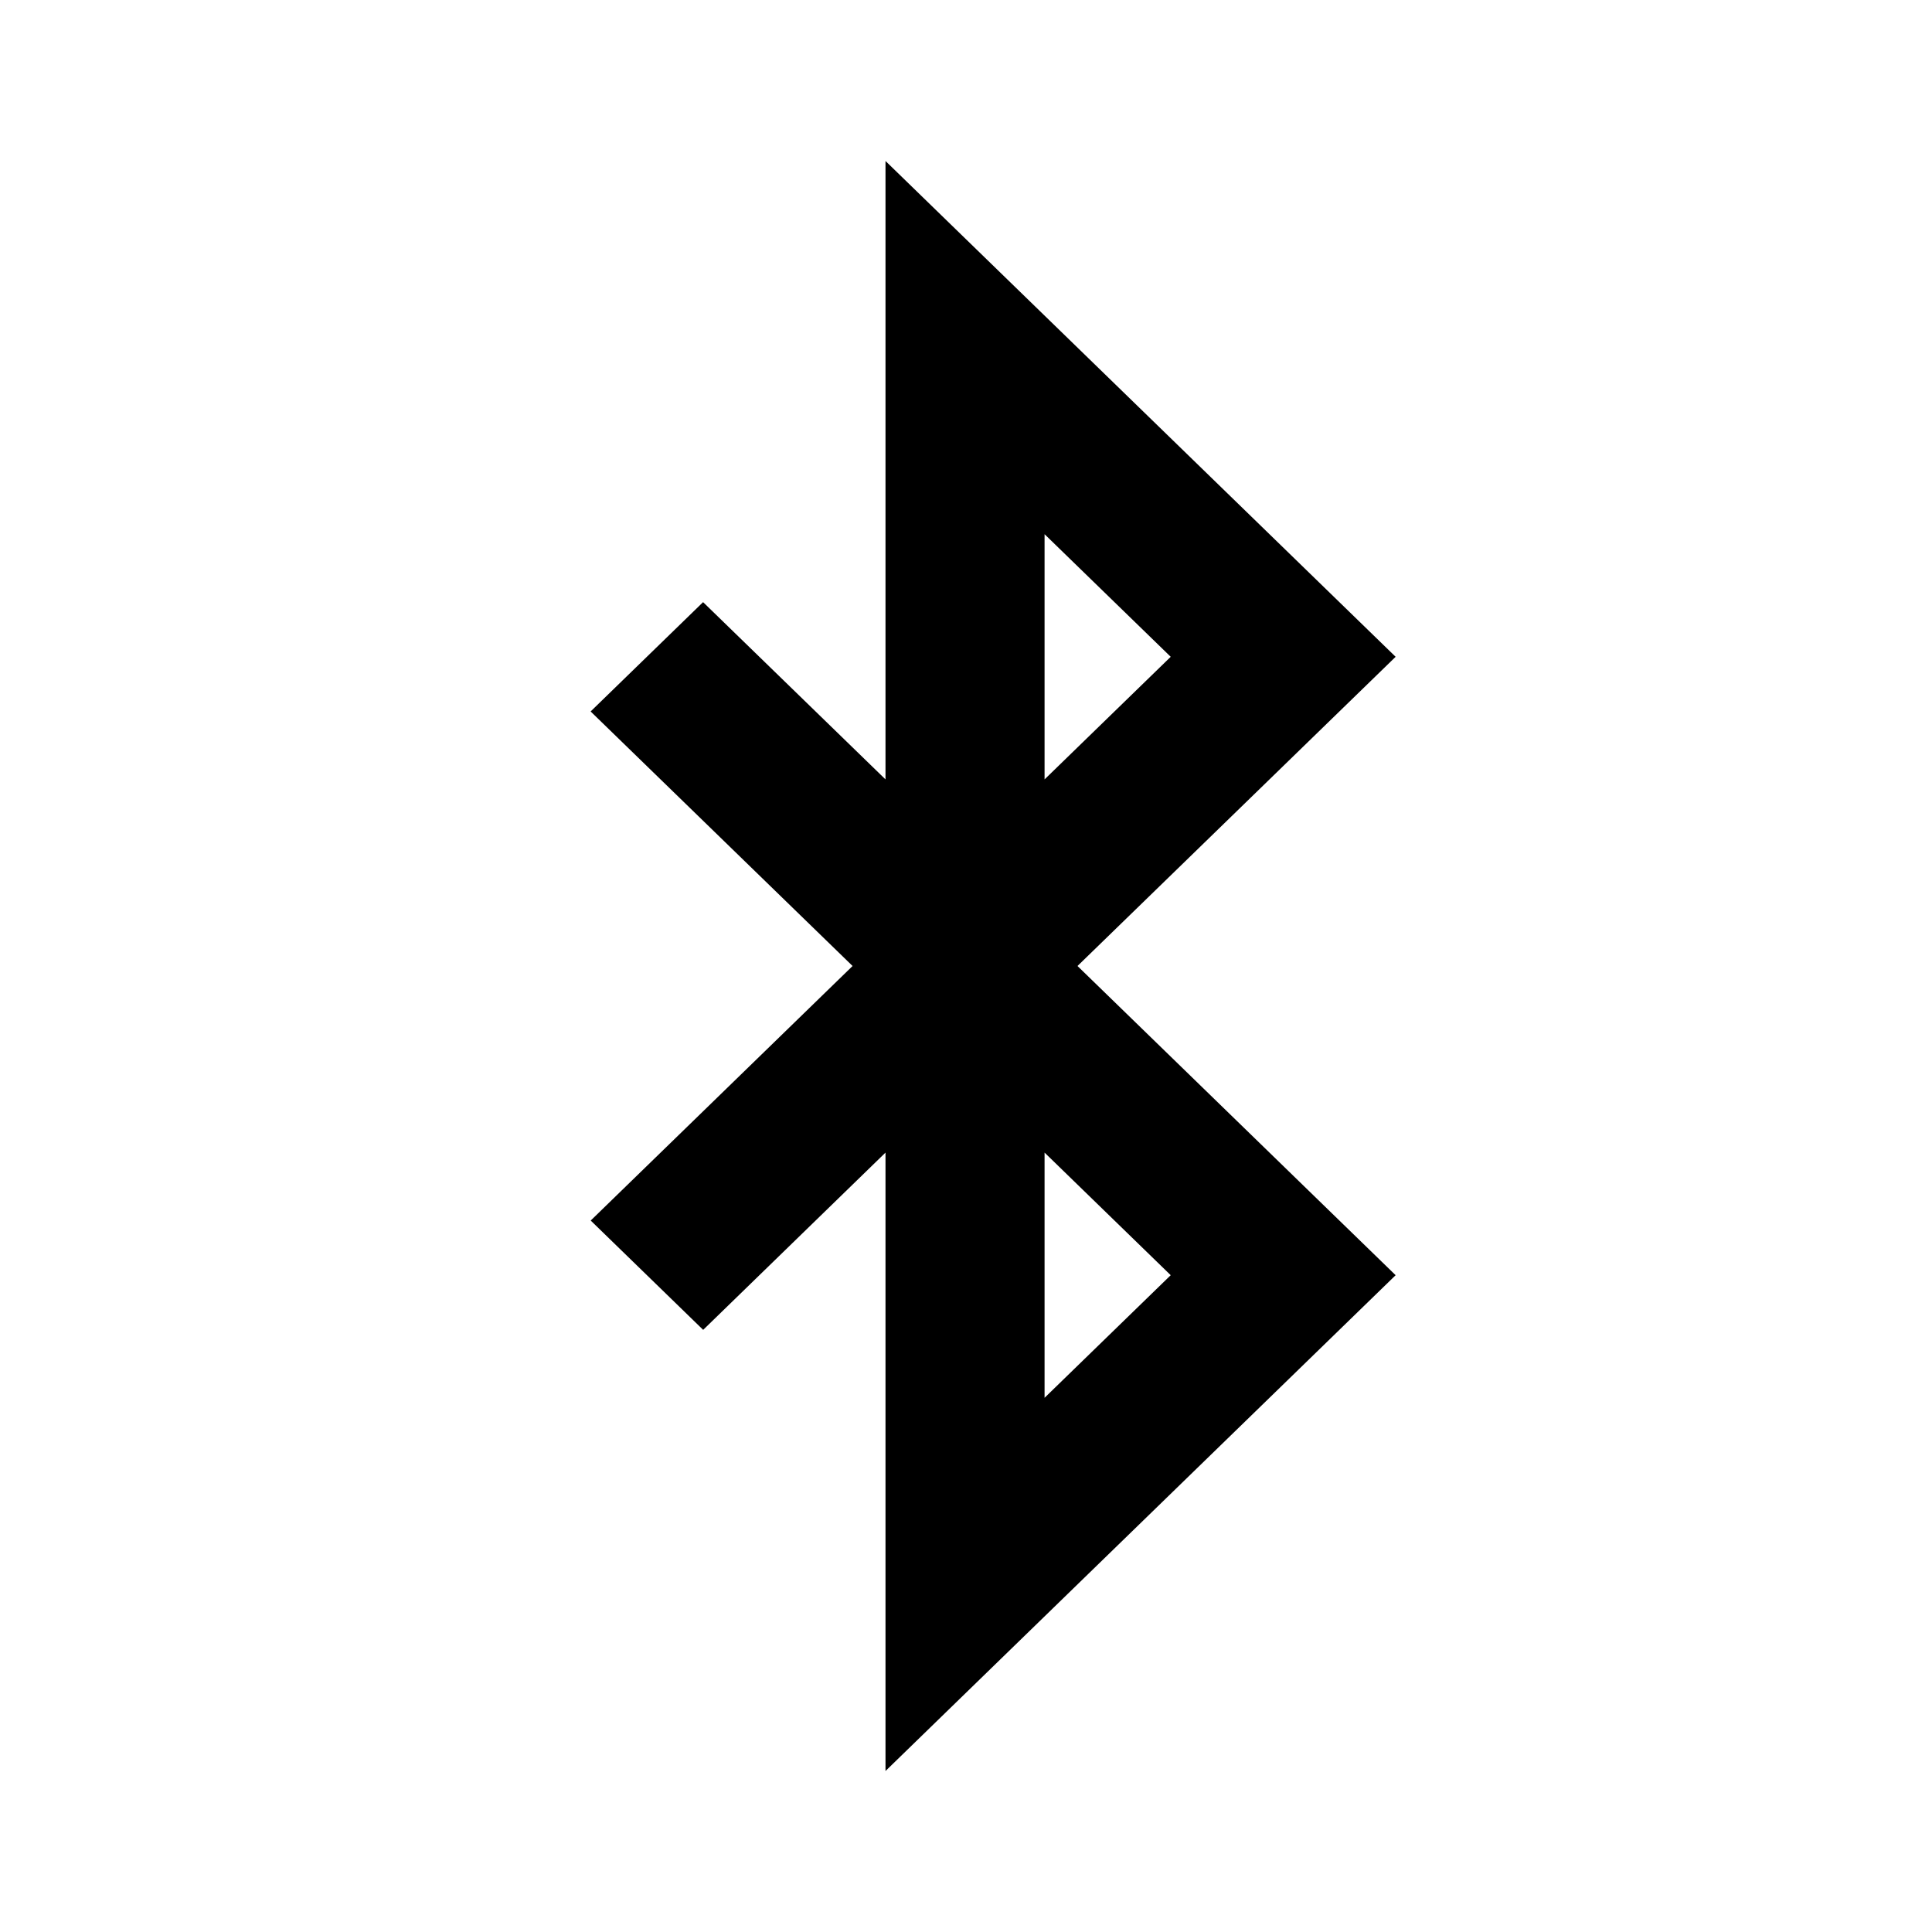 <svg viewBox="0 0 24 24" focusable="false" width="24" height="24" aria-hidden="true" class="svg-icon" xmlns="http://www.w3.org/2000/svg"><path fill-rule="evenodd" clip-rule="evenodd" d="m11 2 6.337 6.159L13.385 12l3.952 3.841L11 22v-7.682l-2.265 2.202-1.397-1.358L10.591 12 7.337 8.838l1.397-1.358L11 9.682V2zm1.976 7.682 1.567-1.523-1.567-1.523v3.045zm0 4.636 1.567 1.523-1.567 1.523v-3.045z"></path></svg>
